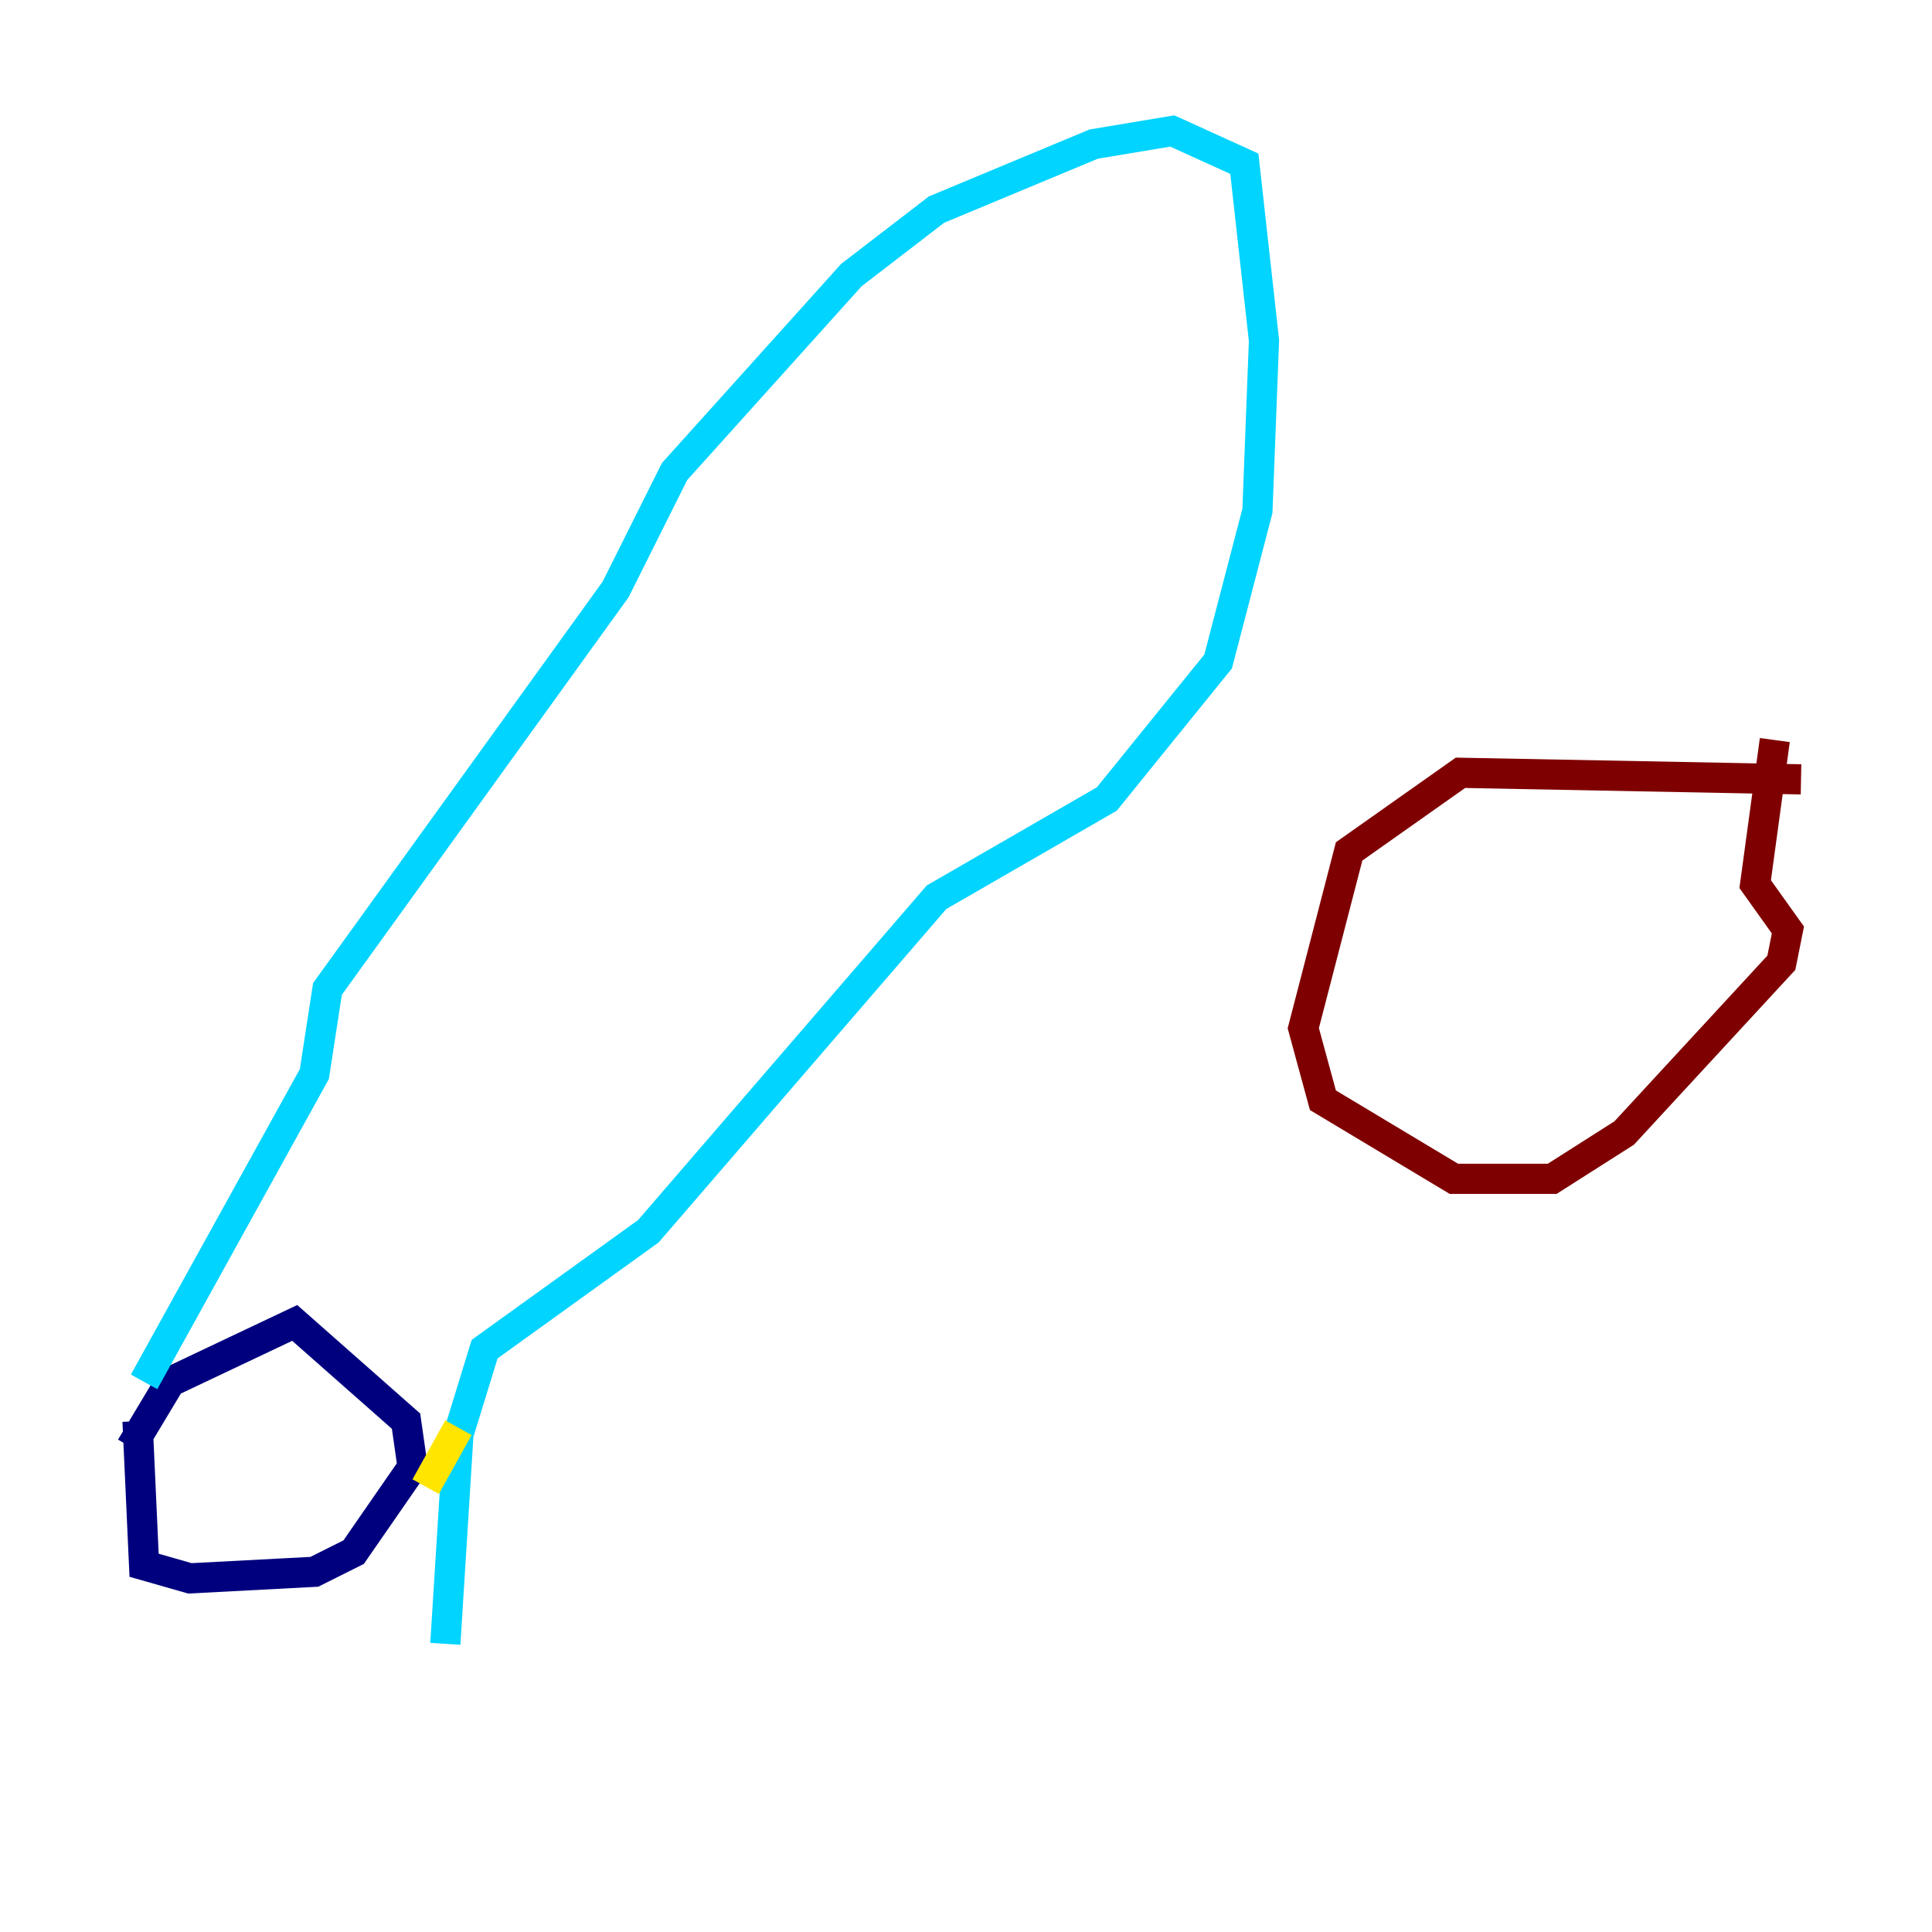 <?xml version="1.0" encoding="utf-8" ?>
<svg baseProfile="tiny" height="128" version="1.2" viewBox="0,0,128,128" width="128" xmlns="http://www.w3.org/2000/svg" xmlns:ev="http://www.w3.org/2001/xml-events" xmlns:xlink="http://www.w3.org/1999/xlink"><defs /><polyline fill="none" points="9.112,94.156 9.546,103.702 12.583,104.57 20.827,104.136 23.43,102.834 27.336,97.193 26.902,94.156 19.525,87.647 11.281,91.552 8.678,95.891" stroke="#00007f" stroke-width="2" /><polyline fill="none" points="9.546,91.552 20.827,71.159 21.695,65.519 40.786,39.051 44.691,31.241 56.407,18.224 62.047,13.885 72.461,9.546 77.668,8.678 82.441,10.848 83.742,22.563 83.308,33.844 80.705,43.824 73.329,52.936 62.047,59.444 42.956,81.573 32.108,89.383 30.373,95.024 29.505,108.909" stroke="#00d4ff" stroke-width="2" /><polyline fill="none" points="28.203,98.495 30.373,94.59" stroke="#ffe500" stroke-width="2" /><polyline fill="none" points="119.322,51.634 96.759,51.2 89.383,56.407 86.346,68.122 87.647,72.895 96.325,78.102 102.834,78.102 107.607,75.064 118.02,63.783 118.454,61.614 116.285,58.576 117.586,49.031" stroke="#7f0000" stroke-width="2" /></svg>